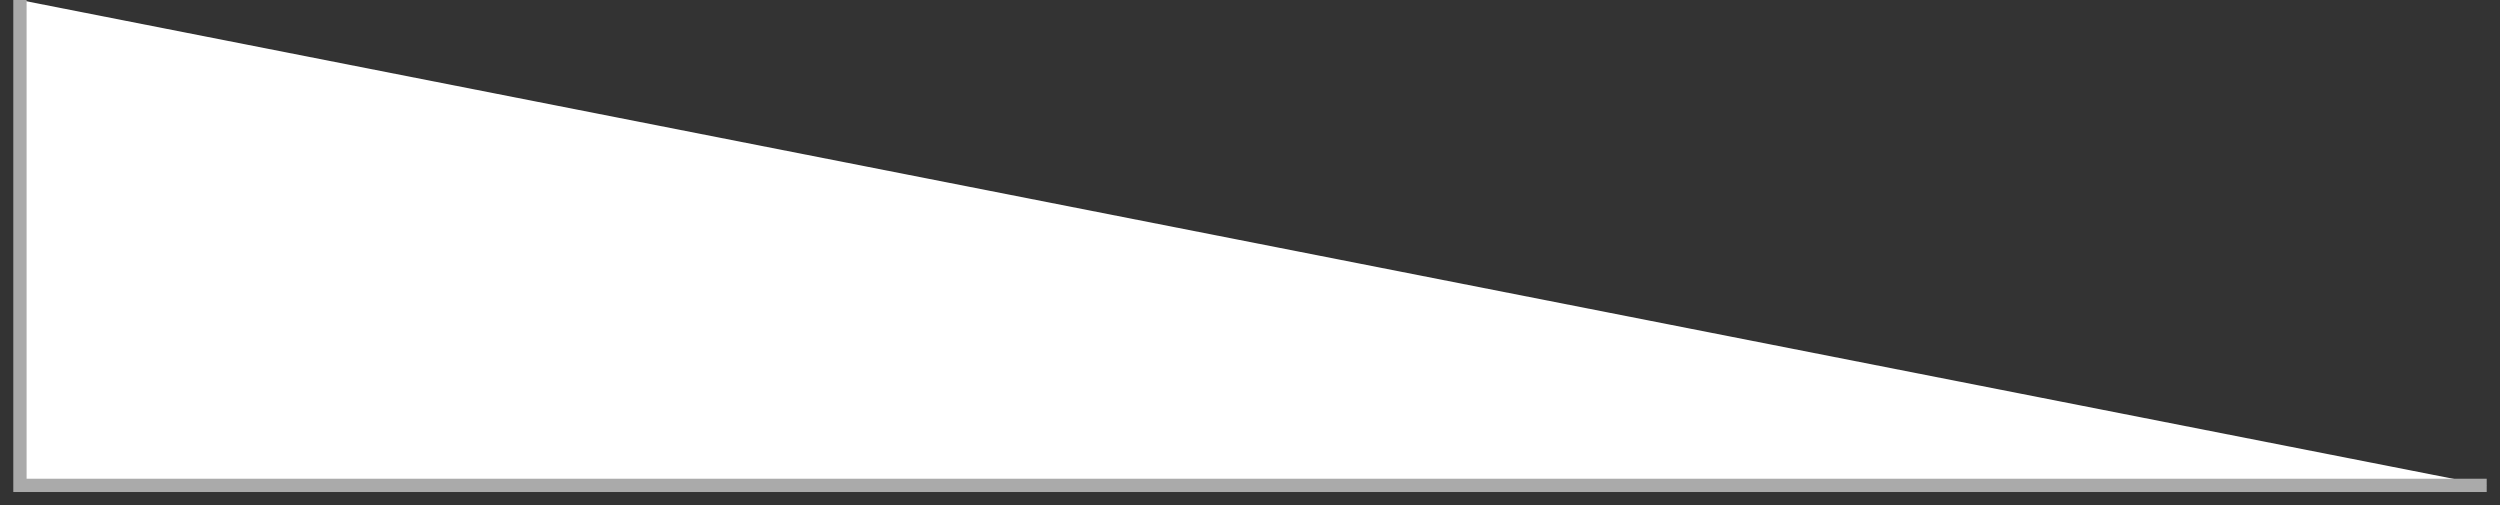 ﻿<?xml version="1.0" encoding="utf-8"?>
<svg version="1.1" xmlns:xlink="http://www.w3.org/1999/xlink" width="188px" height="38px" xmlns="http://www.w3.org/2000/svg">
  <rect width="100%" height="100%" fill="#333333" stroke="none"/>
  <g transform="matrix(1 0 0 1 -3491 -5209 )">
    <path d="M 1.5 0  L 187 36.5  L 81 36.5  L 1.5 36.5  L 1.5 0  Z " fill-rule="nonzero" fill="#ffffff" stroke="none" transform="matrix(1 0 0 1 3491 5209 )" />
    <path d="M 187 36.5  L 81 36.5  L 1.5 36.5  L 1.5 0  " stroke-width="1" stroke="#aaaaaa" fill="none" transform="matrix(1 0 0 1 3491 5209 )" />
  </g>
</svg>